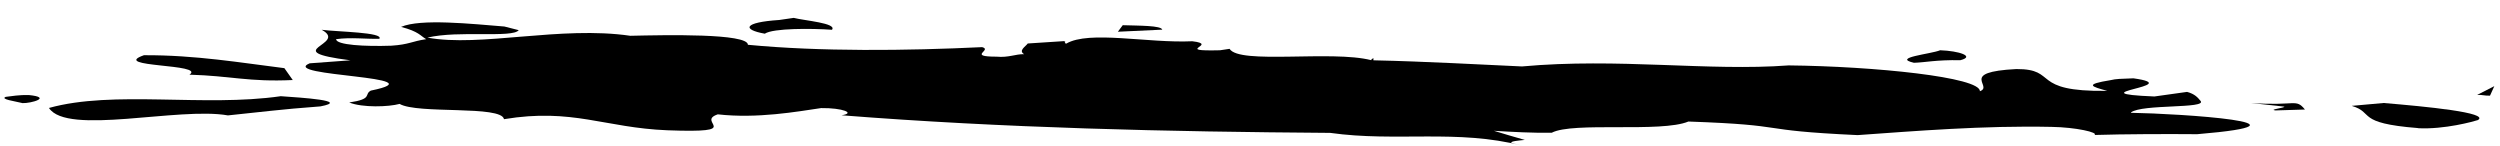 <svg width="137" height="8" viewBox="0 0 137 8" fill="none" xmlns="http://www.w3.org/2000/svg">
<path d="M132.5 7.018C129.058 6.746 130.139 6.174 128.873 5.801L130.62 5.644C132.929 5.837 136.467 6.174 135.786 6.581C135.564 6.653 133.958 7.104 132.5 7.025V7.018Z" fill="black"/>
<path d="M136.452 5.243C136.127 5.25 136.075 5.193 135.749 5.2L136.689 4.721L136.452 5.243Z" fill="black"/>
<path d="M126.305 6.002L124.684 6.052C124.306 6.002 125.232 5.909 125.18 5.844L123.352 5.644C125.831 5.823 125.794 5.379 126.312 6.002H126.305Z" fill="black"/>
<path d="M104.884 3.441C103.656 3.155 105.824 2.962 106.32 2.754C107.349 2.79 108.252 3.084 107.431 3.298C106.076 3.277 105.528 3.42 104.877 3.441H104.884Z" fill="black"/>
<path d="M116.779 6.159C117.393 5.694 120.954 5.966 120.591 5.53C120.435 5.344 120.28 5.151 119.851 5.036L118.06 5.287C113.574 5.101 119.925 4.714 116.912 4.292C116.261 4.314 115.935 4.321 115.661 4.392C114.188 4.629 114.618 4.743 115.476 4.979C111.198 5.043 112.827 3.777 110.495 3.784C107.298 3.949 109.266 4.721 108.497 5C108.534 4.228 102.716 3.634 98.016 3.584C93.619 3.913 88.675 3.162 83.405 3.641C81.155 3.541 78.217 3.37 75.263 3.305C75.263 3.262 75.263 3.227 75.263 3.184C75.189 3.219 75.145 3.255 75.145 3.298C72.976 2.74 67.906 3.548 67.381 2.676L66.855 2.755C64.22 2.819 66.855 2.44 65.338 2.261C62.903 2.375 59.683 1.653 58.432 2.39C58.232 2.34 58.499 2.304 58.299 2.254L56.322 2.383C56.189 2.561 55.797 2.776 56.123 2.969C55.664 2.955 55.264 3.169 54.613 3.105C52.97 3.105 54.413 2.74 53.821 2.583C49.676 2.783 44.931 2.833 40.986 2.454C40.986 1.818 36.449 1.918 34.54 1.961C30.728 1.403 26.316 2.597 23.422 2.061C25.132 1.653 28.093 2.096 28.426 1.653L27.641 1.453C25.865 1.31 23.037 1.009 21.979 1.474C22.963 1.732 23.03 1.961 23.356 2.147C22.564 2.261 22.43 2.44 21.446 2.504C19.995 2.554 18.419 2.468 18.419 2.147C19.211 2.032 20.069 2.147 20.787 2.125C21.054 1.767 18.485 1.746 17.627 1.632C19.137 2.447 15.125 2.783 19.203 3.305L16.968 3.47C15.258 4.192 24.207 4.171 20.321 4.965C19.929 5.179 20.454 5.422 19.137 5.616C19.862 5.909 21.305 5.859 21.898 5.694C22.882 6.266 27.486 5.759 27.619 6.531C31.372 5.909 33.141 7.003 36.568 7.139C40.912 7.304 38.085 6.681 39.336 6.266C41.505 6.51 43.681 6.116 44.998 5.923C46.182 5.909 46.908 6.202 46.116 6.317C54.998 7.018 64.013 7.218 72.895 7.282C76.514 7.79 79.867 7.068 83.42 7.983L82.828 7.833C82.746 7.74 83.198 7.704 83.561 7.668C82.976 7.504 82.406 7.332 81.866 7.168C82.917 7.232 83.982 7.289 85.034 7.275C86.195 6.66 91.036 7.282 92.524 6.66C98.356 6.867 95.914 7.132 101.798 7.404C104.944 7.182 108.689 6.874 112.419 6.953C113.774 6.975 115.003 7.261 114.781 7.397C116.402 7.347 118.733 7.339 120.406 7.354C127.571 6.753 119.481 6.224 116.779 6.181V6.159Z" fill="black"/>
<path d="M45.597 1.624C45.864 1.267 44.087 1.131 43.495 0.98L42.703 1.095C40.727 1.224 40.661 1.624 41.911 1.846C42.37 1.539 44.48 1.553 45.597 1.632V1.624Z" fill="black"/>
<path d="M61.526 1.381L61.259 1.739L63.694 1.625C63.628 1.396 62.444 1.41 61.526 1.381Z" fill="black"/>
<path d="M10.38 4.092C12.682 4.157 13.608 4.5 16.043 4.386L15.584 3.735C13.215 3.441 10.721 3.012 7.886 3.026C5.976 3.699 11.306 3.484 10.38 4.092Z" fill="black"/>
<path d="M15.384 5.272C11.172 5.88 6.236 4.929 2.683 5.916C3.667 7.44 9.796 5.844 12.49 6.324C14.266 6.145 15.325 5.995 17.56 5.83C19.203 5.515 16.509 5.351 15.392 5.272H15.384Z" fill="black"/>
<path d="M1.565 5.208C1.106 5.193 0.581 5.272 0.314 5.308C-0.011 5.437 0.84 5.551 1.239 5.651C1.698 5.666 2.89 5.337 1.573 5.208H1.565Z" fill="black"/>
</svg>
